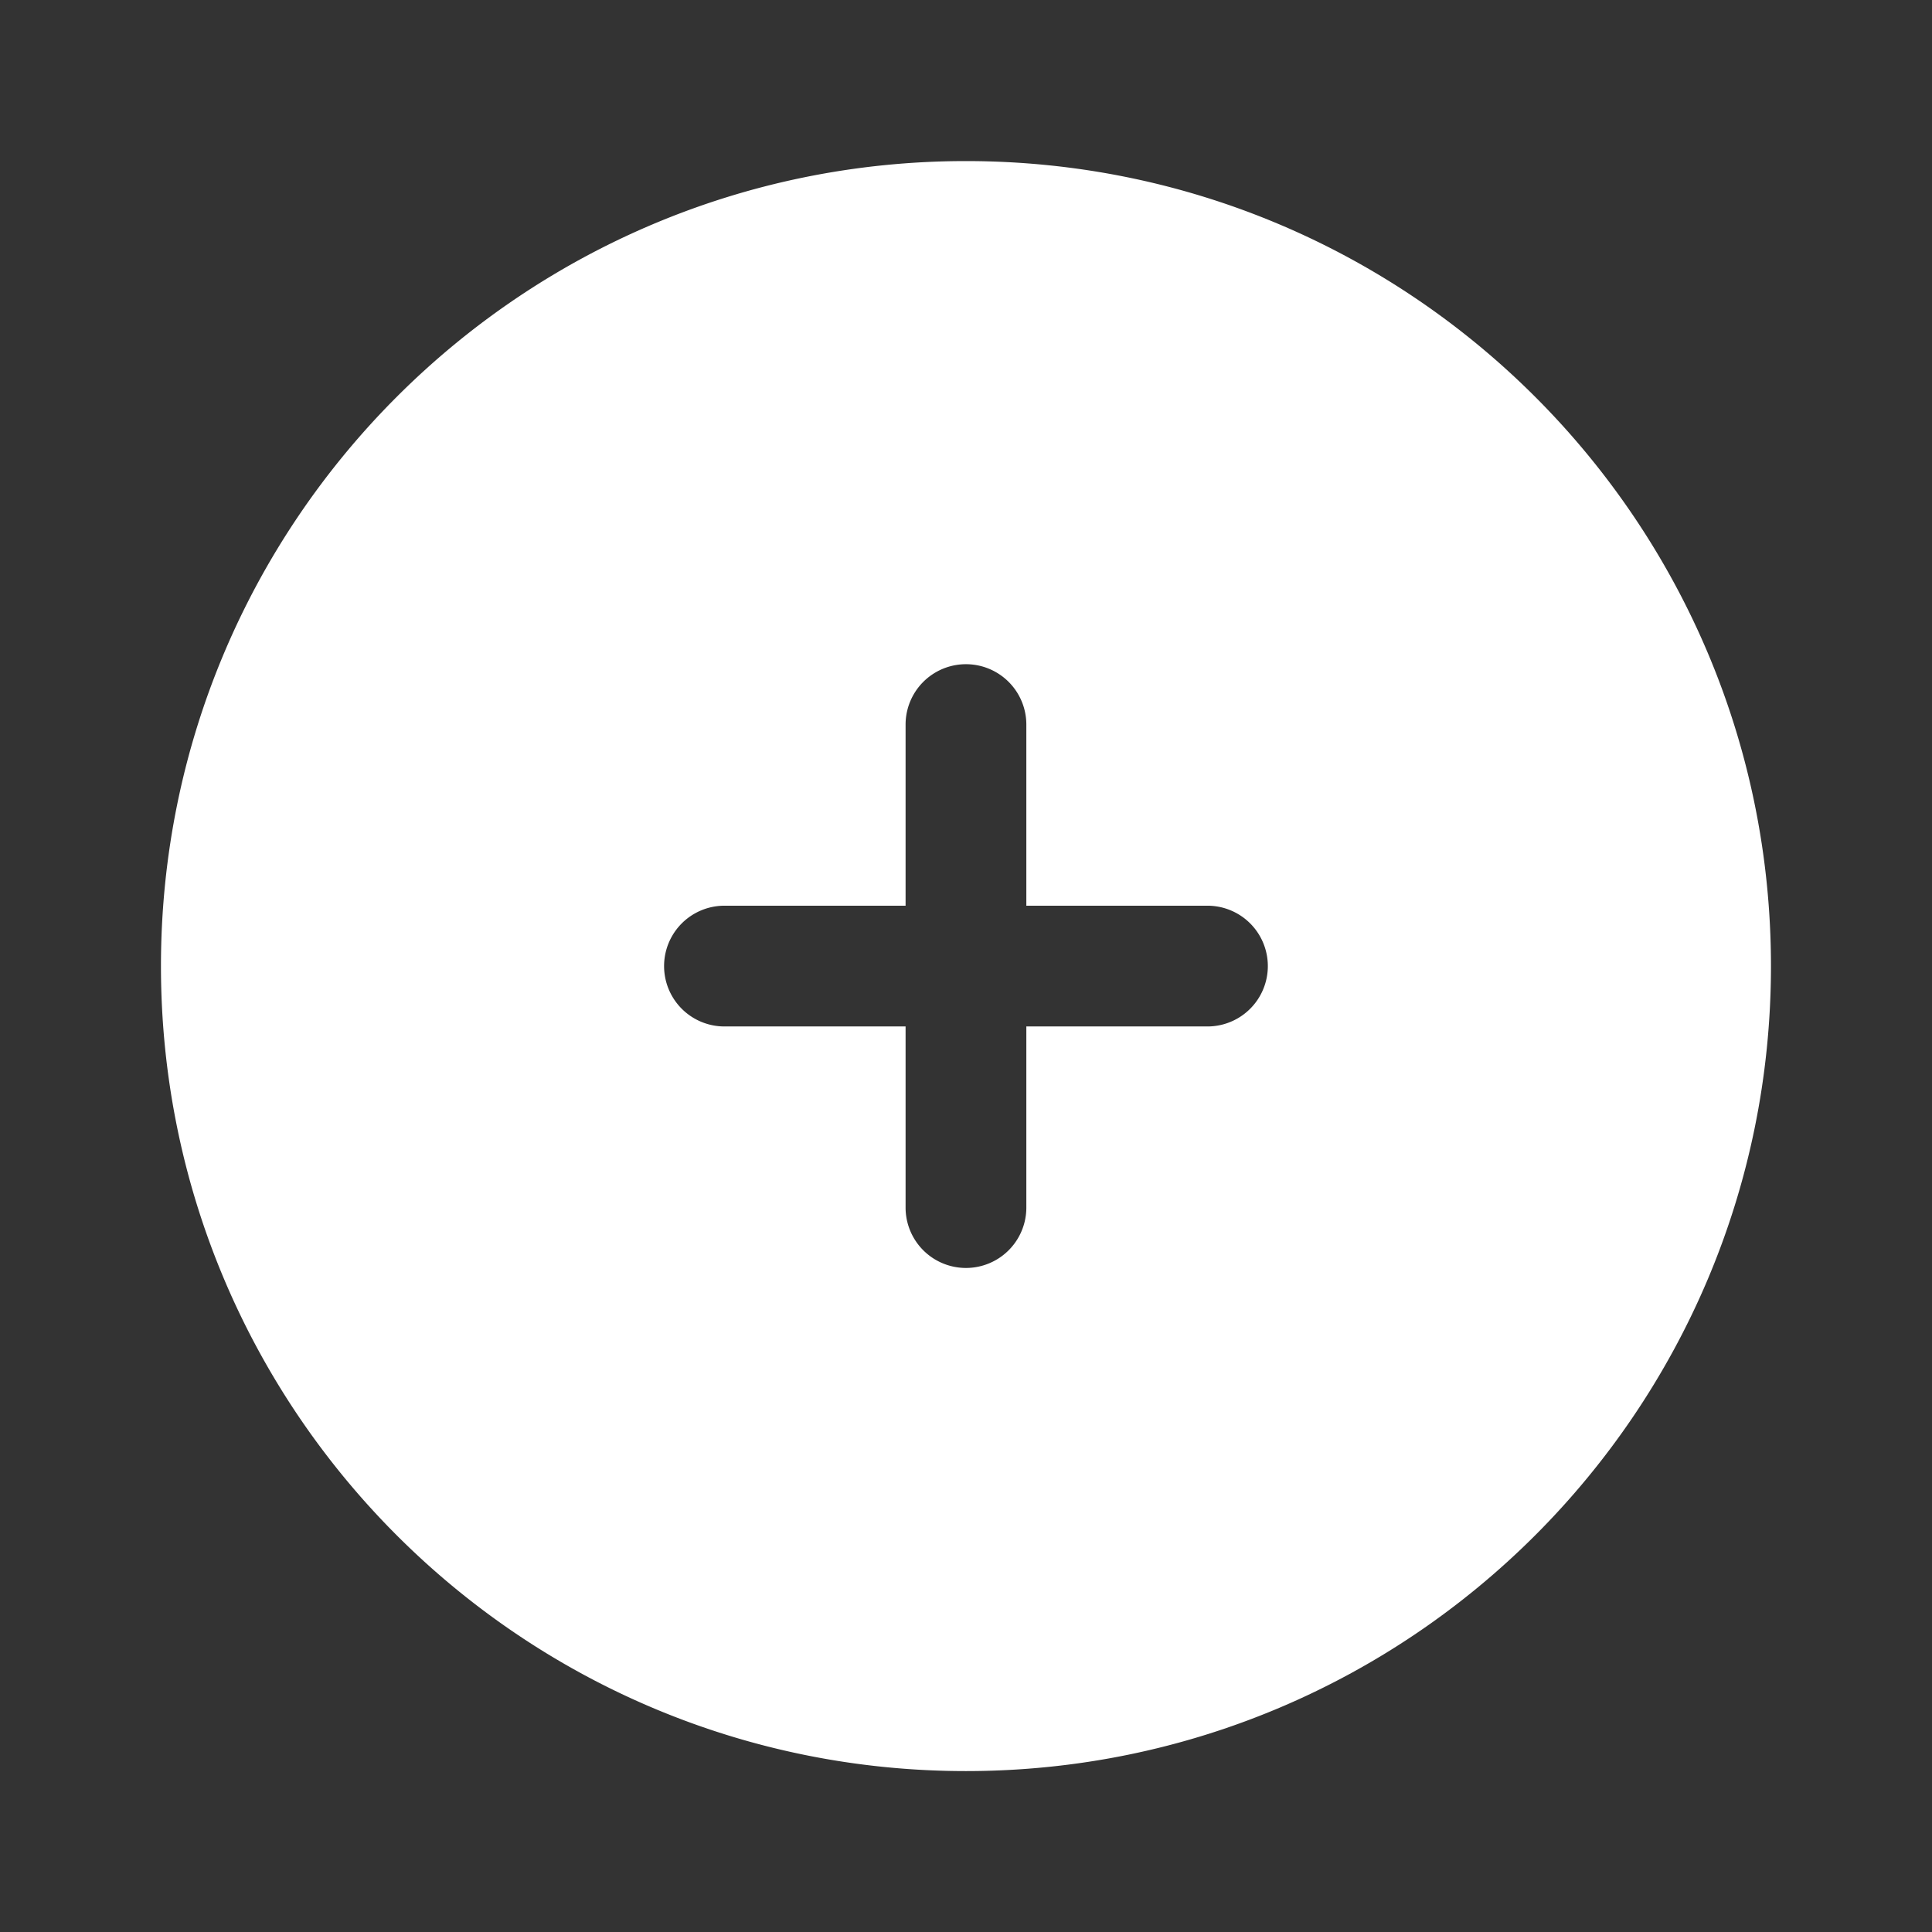 <svg width="48" height="48" viewBox="0 0 48 48" fill="none" xmlns="http://www.w3.org/2000/svg">
    <rect x="0" y="0" width="48" height="48" fill="#333333" stroke="none"/>
    <path fill-rule="evenodd" clip-rule="evenodd" d="M23.999 44.002c11.046 0 20-8.954 20-20s-8.954-20-20-20-20 8.954-20 20 8.954 20 20 20zm1.5-26a1.5 1.5 0 1 0-3 0v4.5h-4.5a1.5 1.5 0 1 0 0 3h4.5v4.5a1.5 1.5 0 0 0 3 0v-4.5h4.5a1.5 1.5 0 0 0 0-3h-4.5v-4.5z" fill="#fff"/>
</svg>

